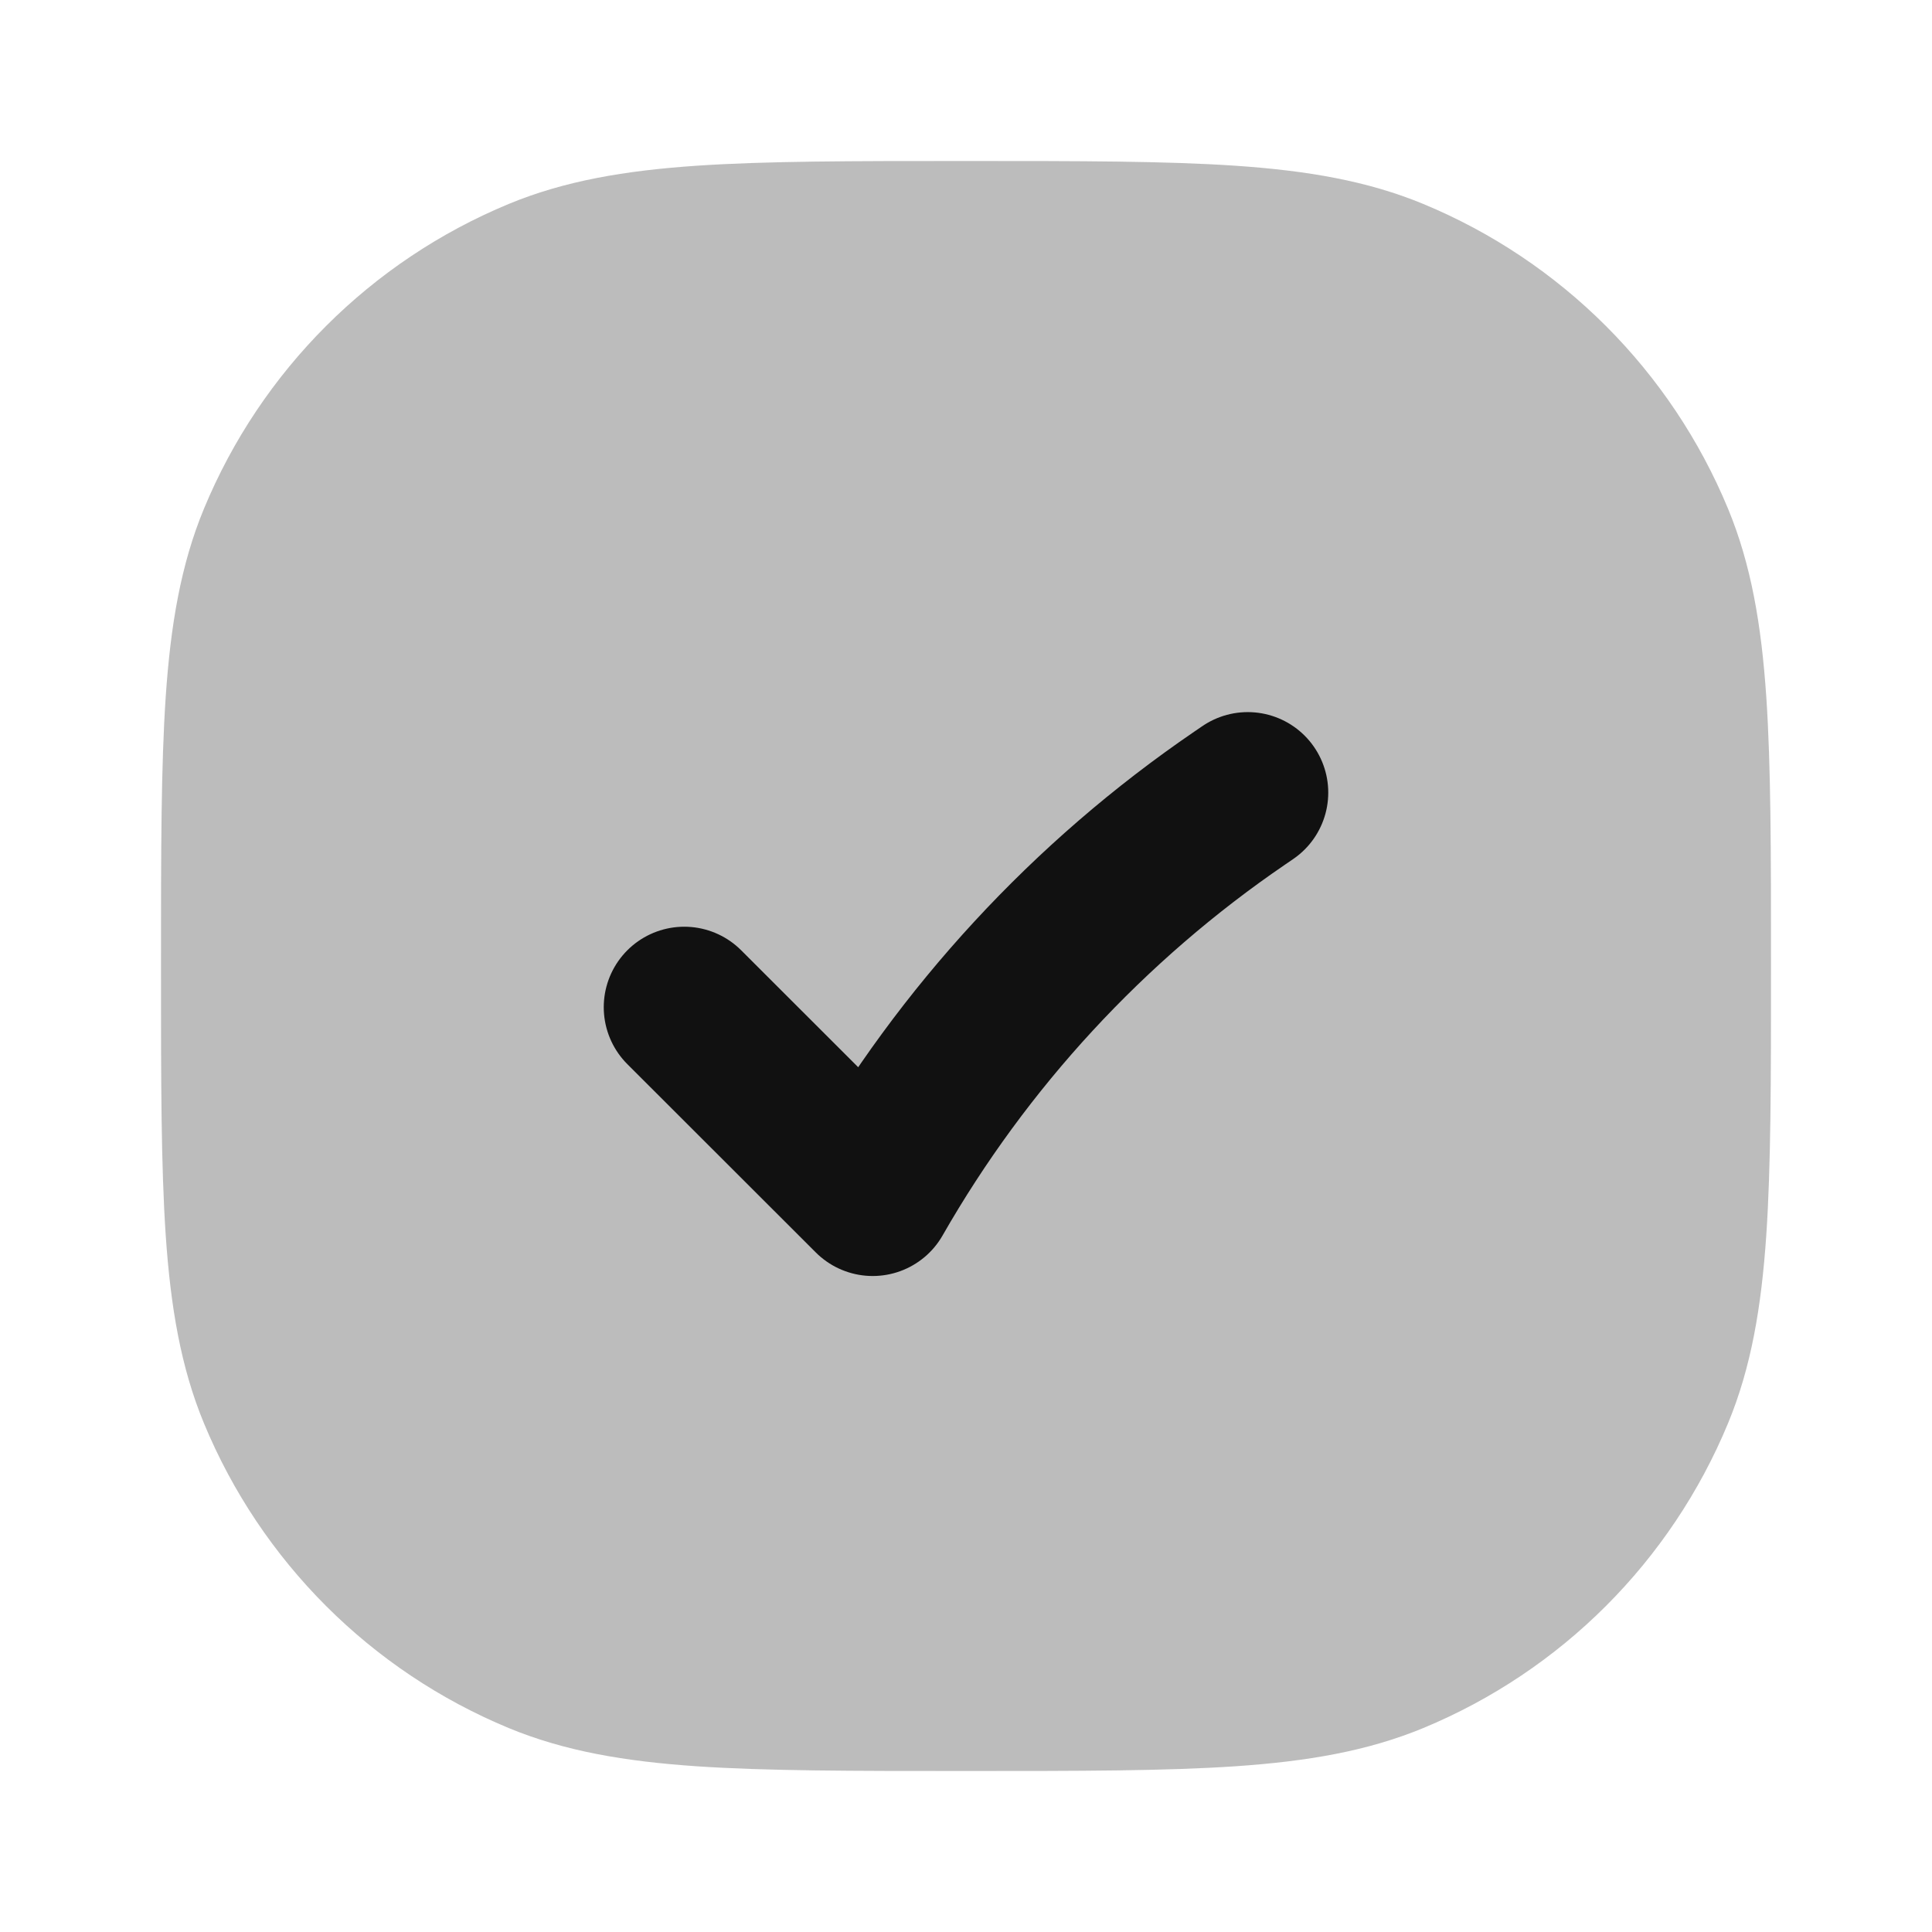 <svg width="24" height="24" viewBox="0 0 24 24" fill="none" xmlns="http://www.w3.org/2000/svg">
<path opacity="0.28" d="M11.963 2C10.597 2 9.52 2 8.649 2.059C7.761 2.12 7.015 2.246 6.321 2.533C4.606 3.243 3.243 4.606 2.533 6.321C2.246 7.015 2.12 7.761 2.059 8.649C2 9.52 2 10.597 2 11.963V12.037C2 13.403 2 14.48 2.059 15.351C2.12 16.239 2.246 16.985 2.533 17.679C3.243 19.394 4.606 20.757 6.321 21.467C7.015 21.754 7.761 21.88 8.649 21.941C9.52 22 10.597 22 11.963 22H12.037C13.403 22 14.48 22 15.351 21.941C16.239 21.88 16.985 21.754 17.679 21.467C19.394 20.757 20.757 19.394 21.467 17.679C21.754 16.985 21.88 16.239 21.941 15.351C22 14.48 22 13.403 22 12.037V11.963C22 10.597 22 9.52 21.941 8.649C21.88 7.761 21.754 7.015 21.467 6.321C20.757 4.606 19.394 3.243 17.679 2.533C16.985 2.246 16.239 2.12 15.351 2.059C14.48 2 13.403 2 12.037 2H11.963Z" fill="#111111"/>
<path d="M8.5 12.512L10.841 14.851C11.967 12.882 13.526 11.194 15.399 9.915L15.5 9.846" stroke="#111111" stroke-width="2" stroke-linecap="round" stroke-linejoin="round"/>
</svg>
